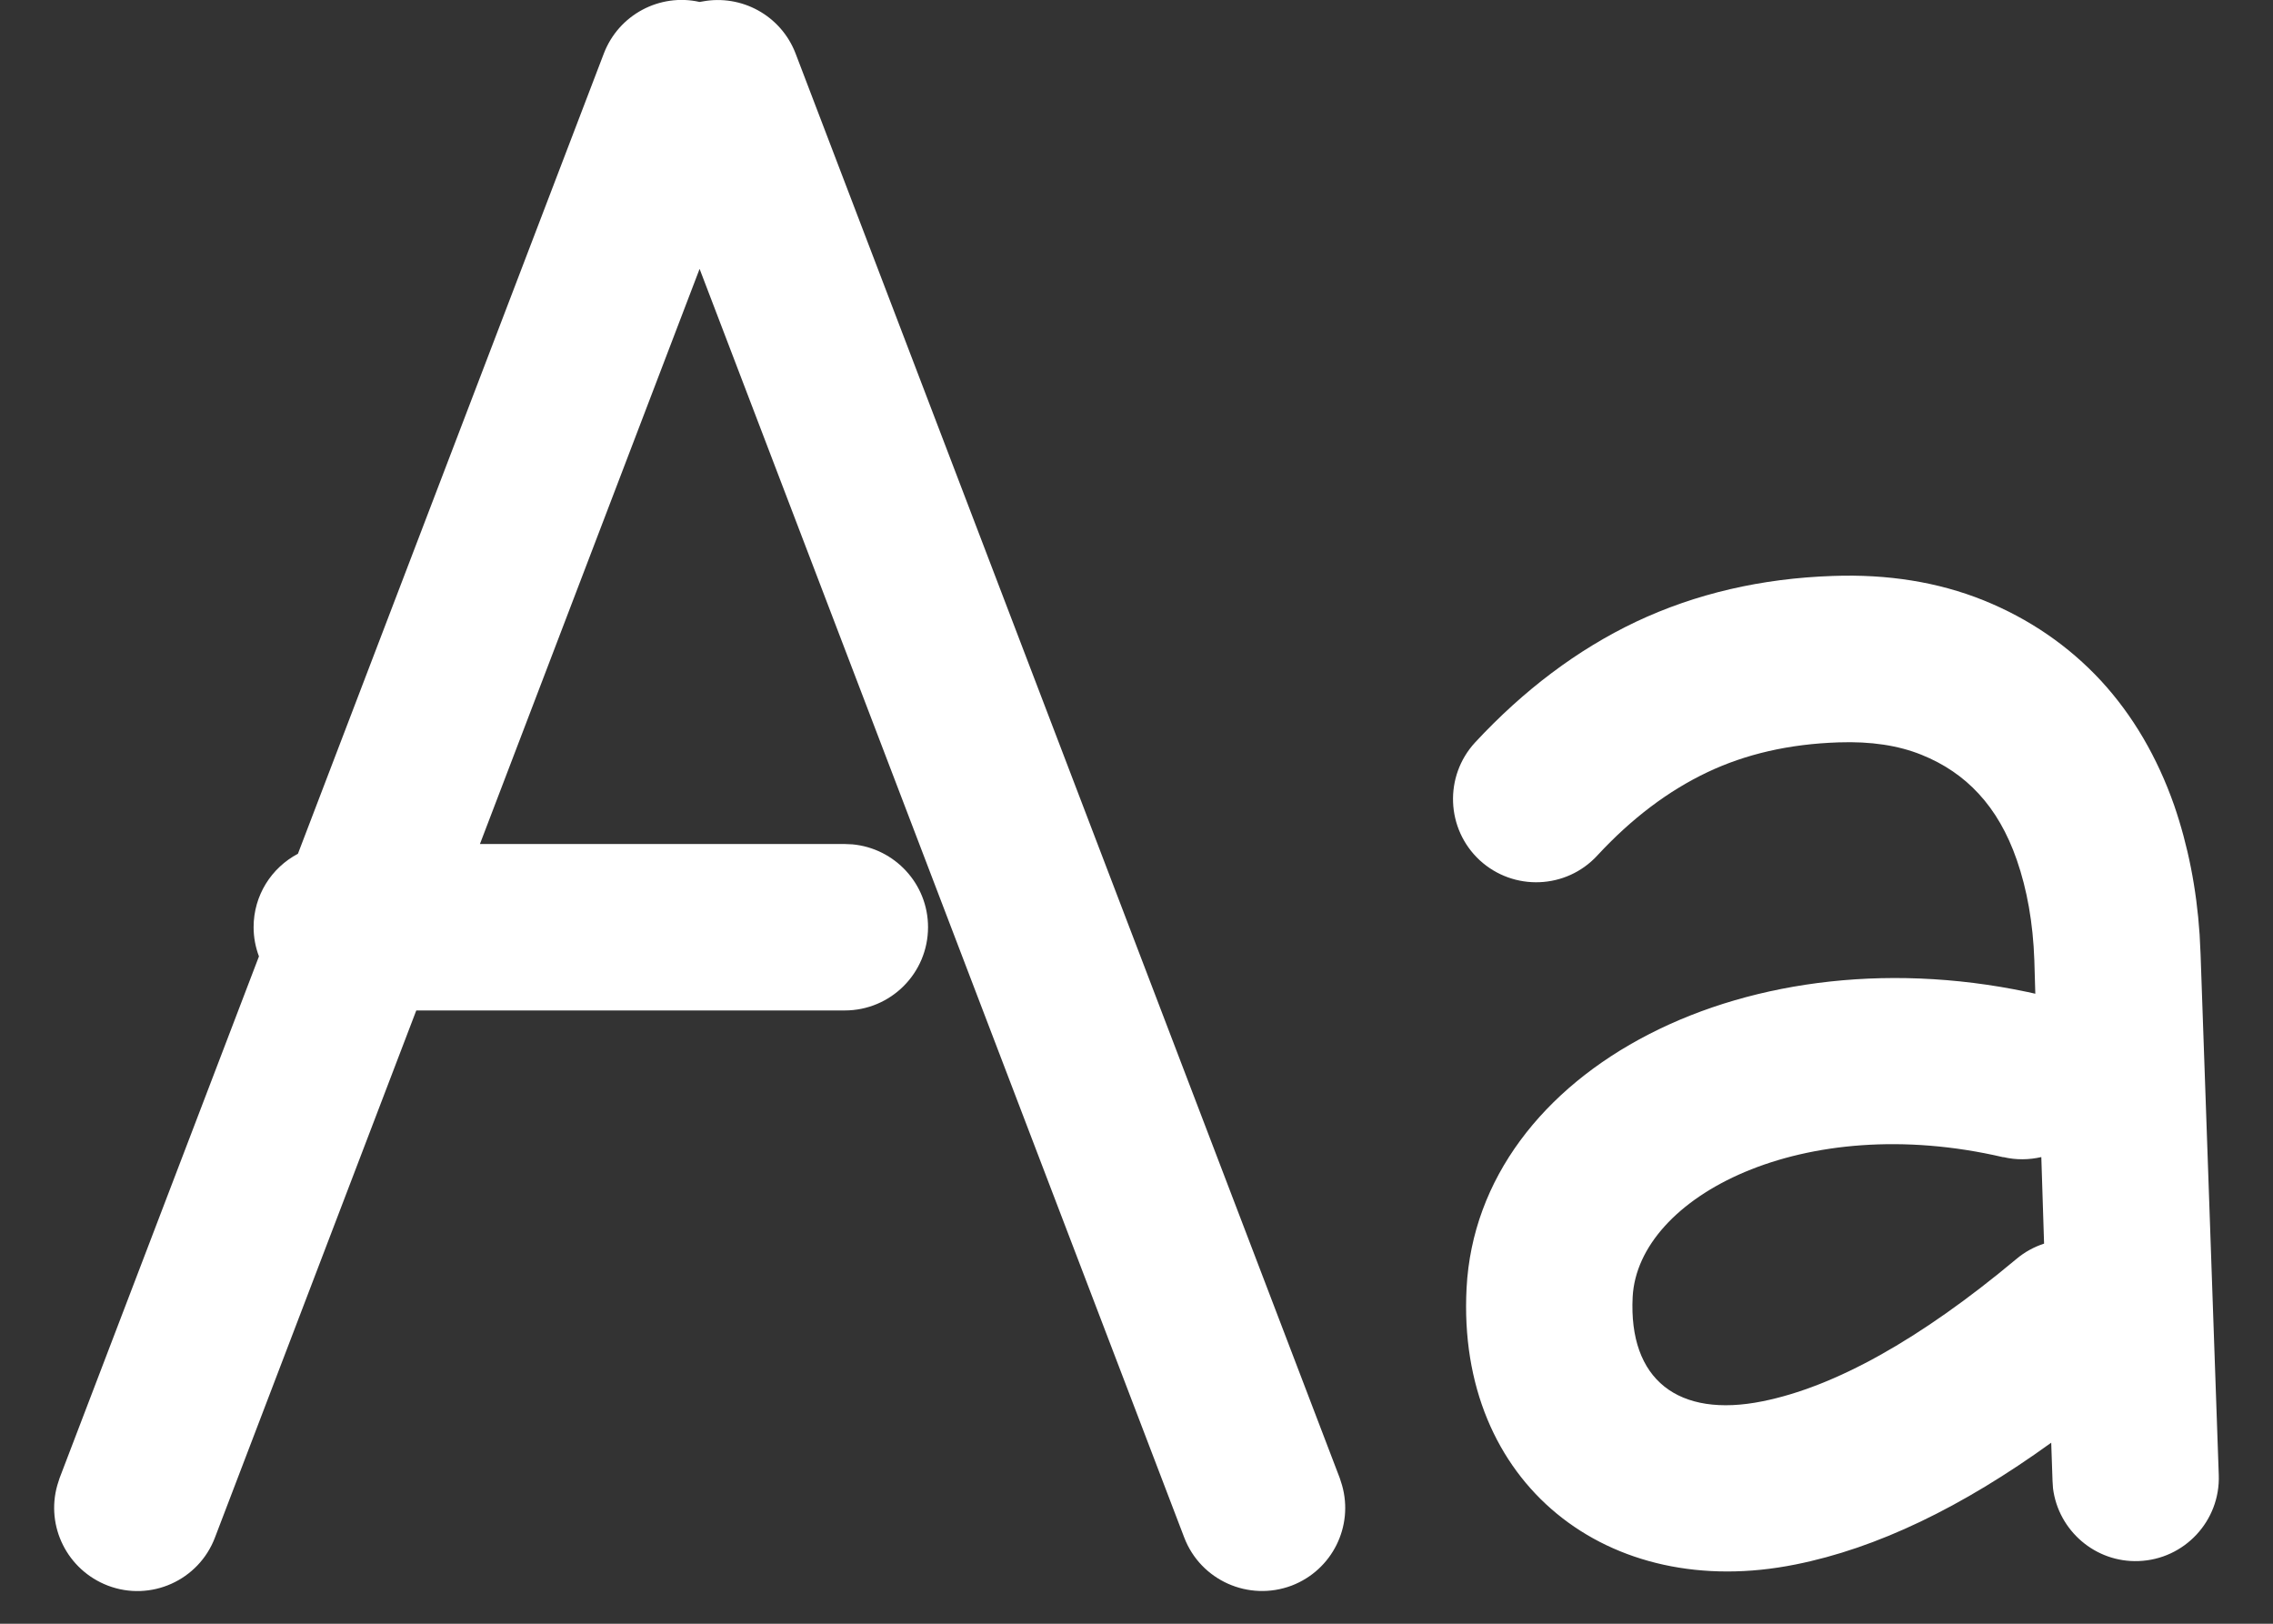 <?xml version="1.0" encoding="UTF-8"?>
<svg width="14px" height="10px" viewBox="0 0 14 10" version="1.1" xmlns="http://www.w3.org/2000/svg" xmlns:xlink="http://www.w3.org/1999/xlink">
    <rect x="0" y="0" width="14" height="10" fill="#333333" stroke="none"/>
    <!-- Generator: Sketch 53.2 (72643) - https://sketchapp.com -->
    <title>content-variable-white</title>
    <desc>Created with Sketch.</desc>
    <g id="Page-1" stroke="none" stroke-width="1" fill="none" fill-rule="evenodd">
        <g id="content-variable-white" transform="translate(-1, -3)" fill-rule="nonzero">
            <polygon id="Path" fill-opacity="0" fill="#D8D8D8" points="0 0 16 0 16 16 0 16"></polygon>
            <path d="M5.327,3.009 C5.567,2.964 5.81,3.095 5.9,3.329 L9.252,12.103 L9.266,12.147 C9.338,12.4 9.206,12.669 8.956,12.765 C8.691,12.865 8.395,12.733 8.294,12.469 L5.309,4.656 L3.956,8.198 L6.203,8.198 L6.25,8.2 C6.511,8.224 6.716,8.443 6.716,8.71 C6.716,8.994 6.486,9.223 6.203,9.223 L3.564,9.223 L2.324,12.469 C2.224,12.733 1.928,12.866 1.664,12.765 C1.414,12.669 1.281,12.4 1.353,12.147 L1.367,12.103 L2.595,8.89 C2.574,8.834 2.562,8.774 2.562,8.71 C2.562,8.514 2.672,8.344 2.835,8.258 L4.719,3.33 C4.811,3.089 5.065,2.957 5.309,3.012 L5.327,3.009 Z M12.289,6.547 C12.626,6.535 12.936,6.584 13.217,6.697 C13.497,6.81 13.741,6.977 13.941,7.193 C14.137,7.406 14.287,7.663 14.391,7.959 C14.476,8.206 14.529,8.471 14.548,8.755 L14.554,8.878 L14.666,12.084 C14.676,12.366 14.455,12.604 14.172,12.614 C13.905,12.624 13.678,12.426 13.645,12.166 L13.642,12.119 L13.634,11.885 C13.083,12.283 12.56,12.535 12.059,12.635 C10.904,12.868 9.97,12.136 10.033,10.933 C10.103,9.586 11.781,8.711 13.572,9.128 L13.536,9.12 L13.53,8.914 C13.522,8.683 13.485,8.478 13.422,8.296 C13.364,8.129 13.286,7.995 13.187,7.888 C13.092,7.785 12.976,7.705 12.834,7.648 C12.692,7.591 12.524,7.565 12.324,7.572 C12.02,7.582 11.752,7.644 11.516,7.756 C11.276,7.87 11.051,8.039 10.838,8.269 C10.646,8.477 10.322,8.489 10.114,8.298 C9.906,8.105 9.894,7.781 10.085,7.573 C10.385,7.25 10.715,7.001 11.077,6.829 C11.444,6.656 11.849,6.562 12.289,6.547 L12.289,6.547 Z M13.339,10.127 C12.106,9.839 11.089,10.37 11.056,10.987 C11.03,11.497 11.336,11.735 11.856,11.63 C12.299,11.541 12.823,11.252 13.419,10.754 C13.471,10.71 13.529,10.679 13.59,10.659 L13.573,10.126 C13.498,10.143 13.419,10.145 13.339,10.126 L13.339,10.127 Z" id="Shape" fill="#FFFFFF"></path>
        </g>
    </g>
</svg>
